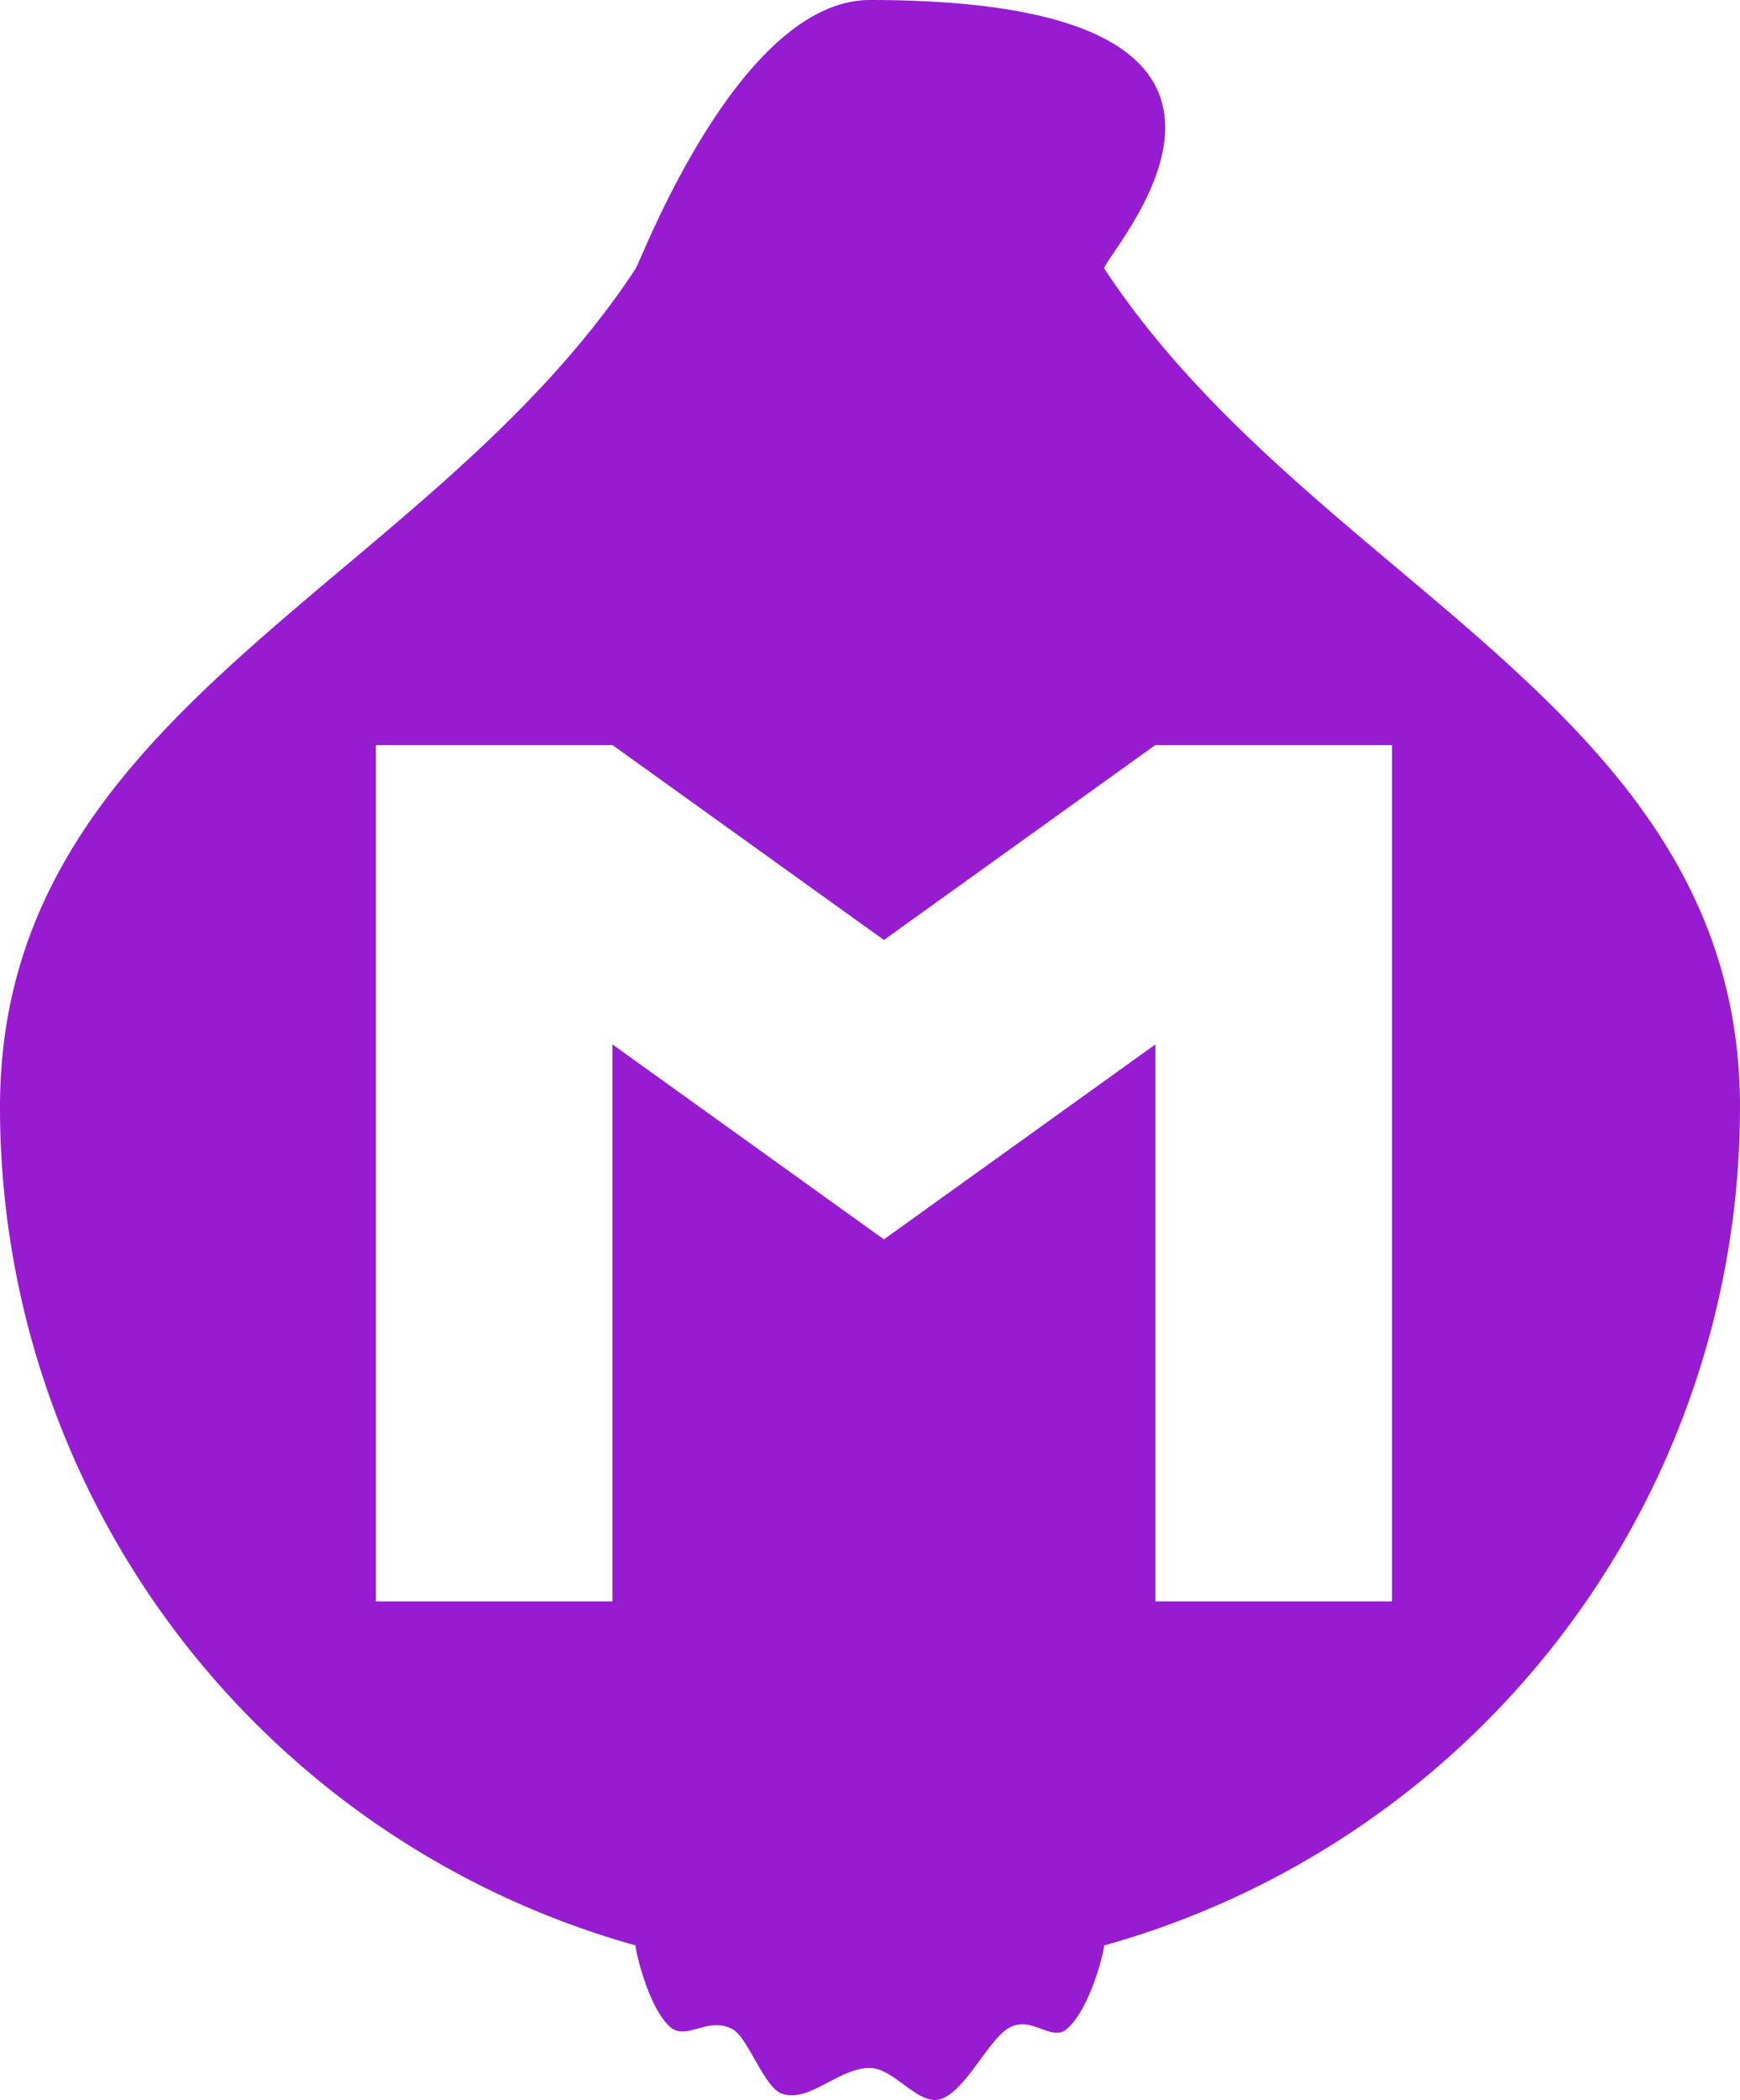 <svg id="Layer_1" data-name="Layer 1" xmlns="http://www.w3.org/2000/svg" viewBox="0 0 250 301.6"><defs><style>.cls-1{fill:#971cd1;}</style></defs><title>Logo</title><path class="cls-1" d="M358.68,217.6C357.85,216.33,394,179,325,179c-18.78,0-32.85,37.33-33.68,38.6C261.25,263.28,200,280.64,200,338a125,125,0,0,0,91.32,120.4c-.07.54,1.78,8.9,5,11.74,2.35,2,5.43-1.67,9,.34,2.15,1.2,4.48,8.3,7,9.2,3.89,1.41,8.16-3.68,12.63-3.68,3.53,0,6.94,5.43,10.13,4.49,3.59-1.05,6.92-8.56,9.87-10.24,3.28-1.86,6.11,2.06,8.32.16,3.46-3,5.44-11.46,5.36-12A125,125,0,0,0,450,338C450,280.64,388.75,263.28,358.68,217.6ZM400,409H366V329l-39,28-39-28v80H254V286h34l39,28,39-28h34Z" transform="translate(-200 -179)"/></svg>